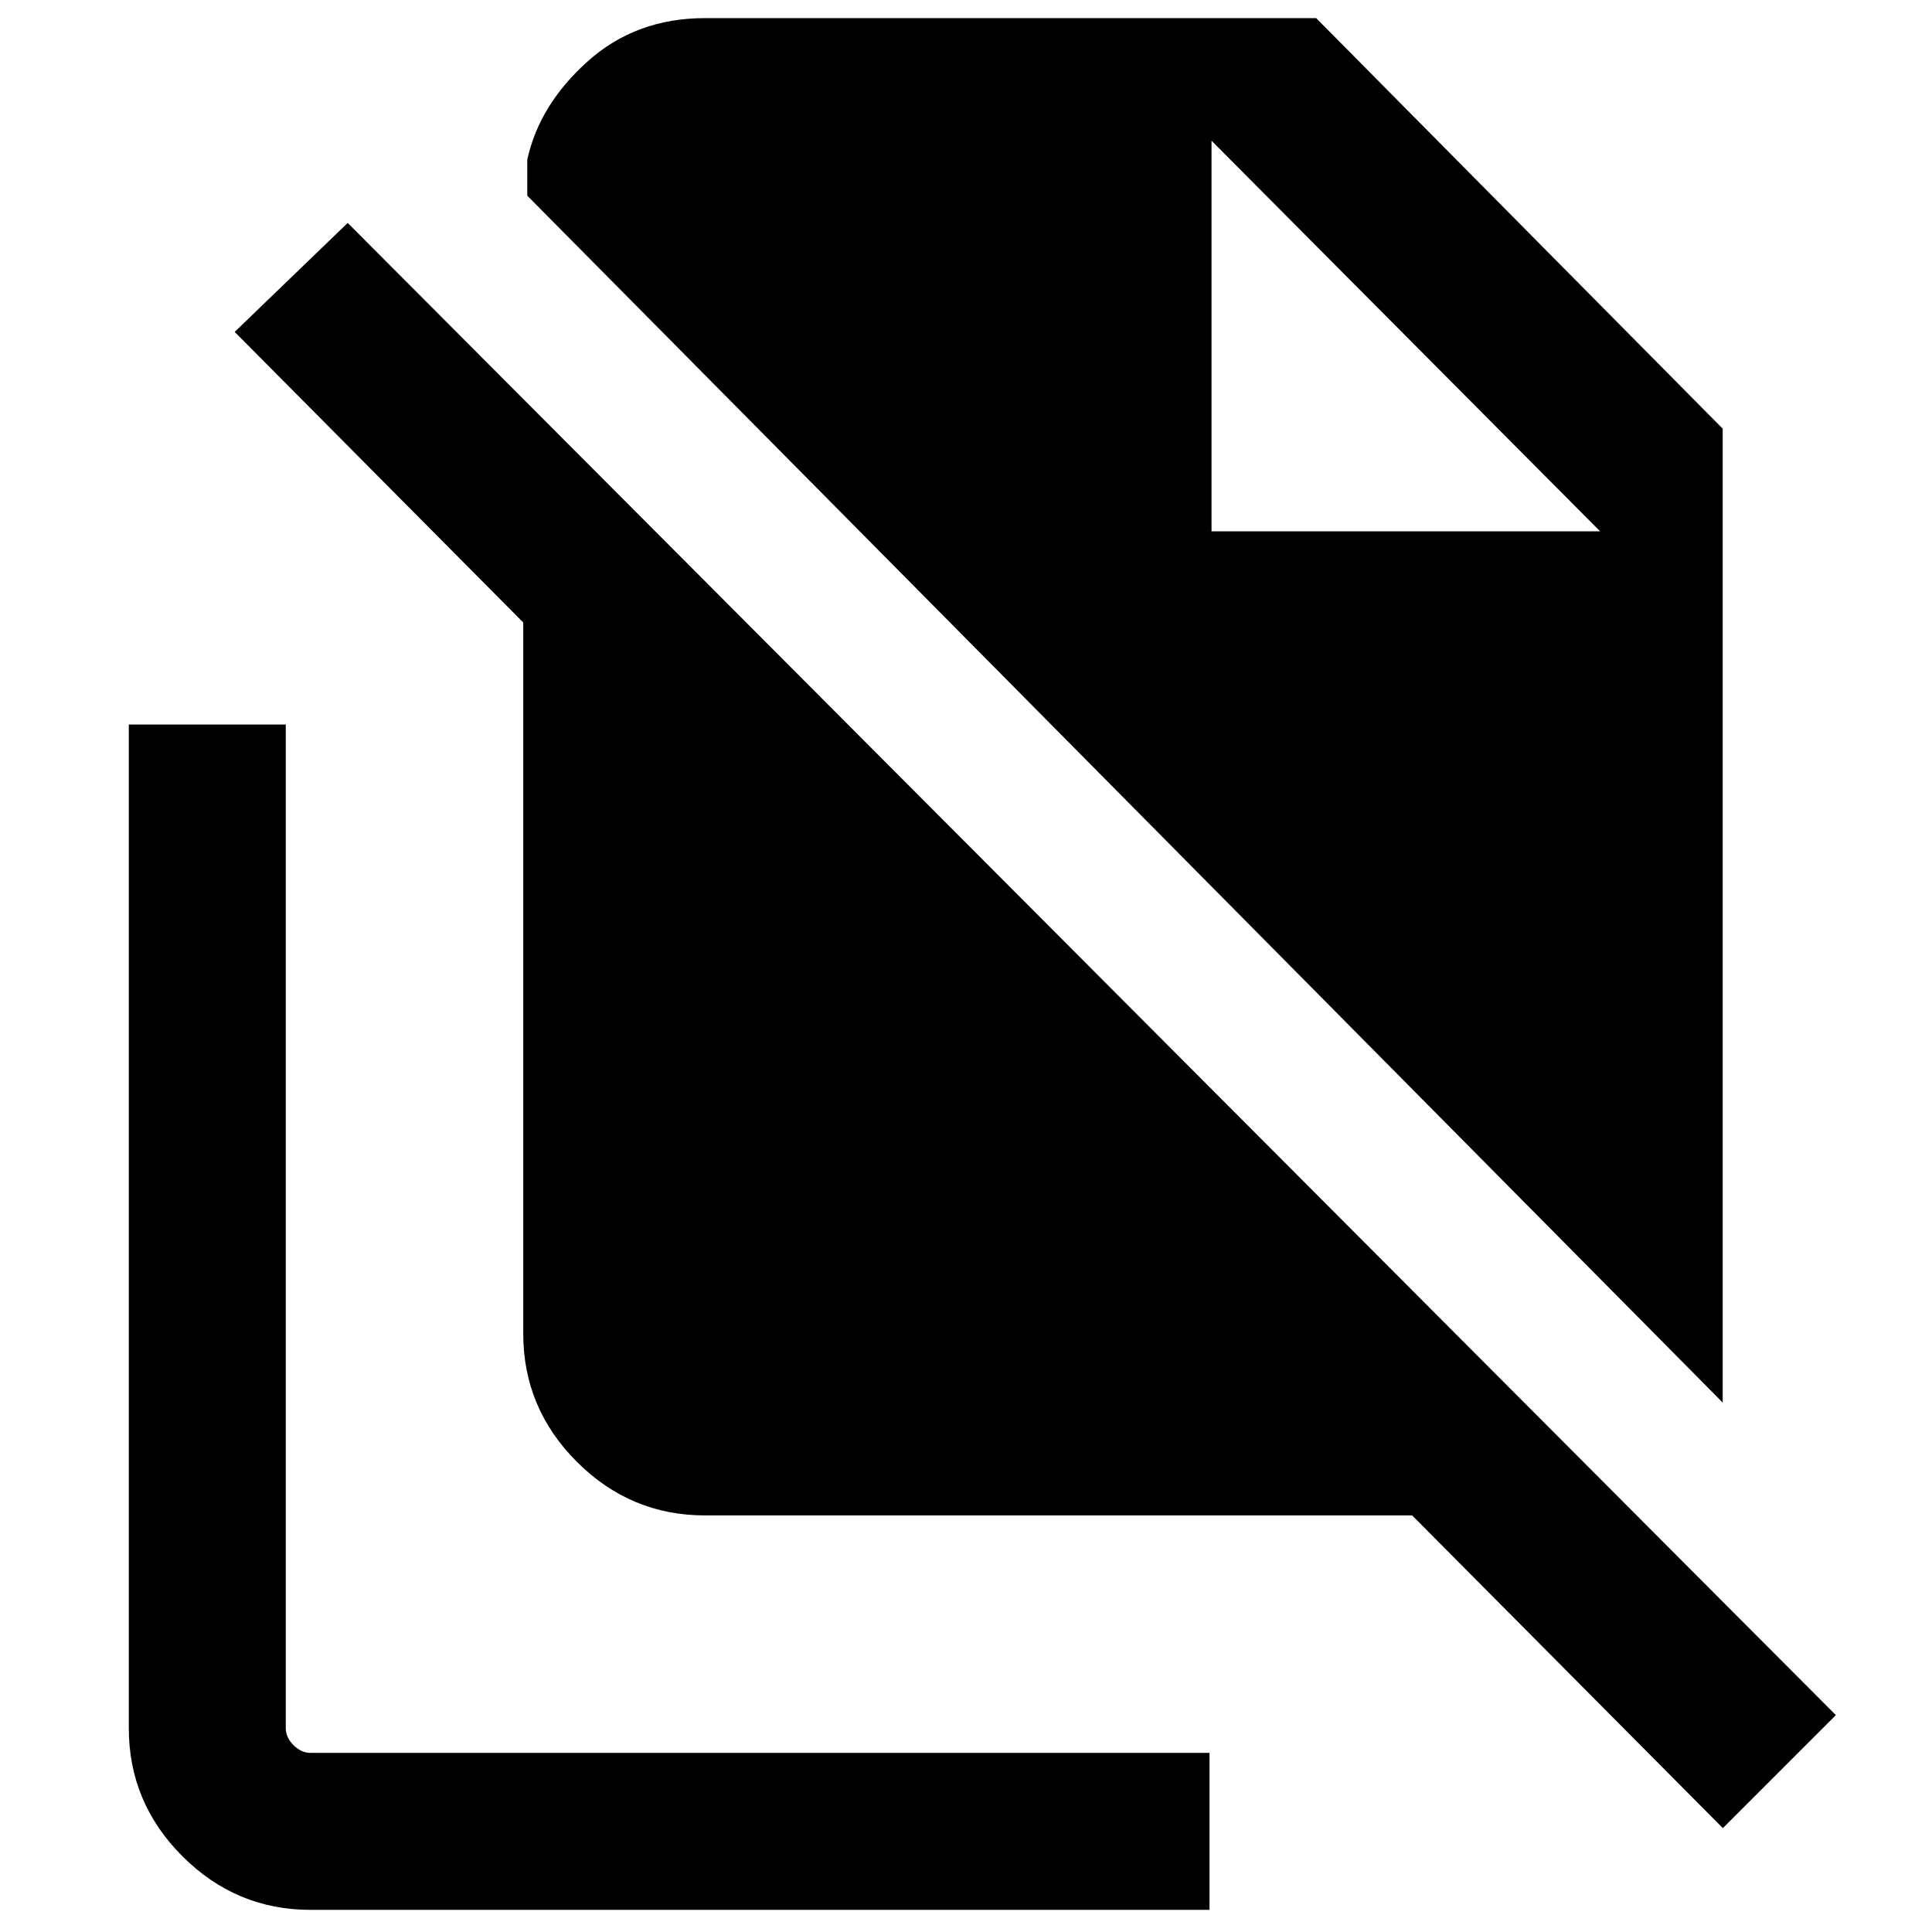 <svg xmlns="http://www.w3.org/2000/svg" height="20" viewBox="0 -960 960 960" width="20"><path d="m855.999-263.078-593.998-599.69v-17.923q6-27.308 30-48.808t58.308-21.5h303.692l201.998 203.998v483.923Zm.078 211.46L701.693-207H350.309q-37.033 0-63.67-26.638-26.638-26.637-26.638-63.67v-353.384L116.617-795.077l56.153-54.153 739.46 741.46-56.153 56.153ZM602.001-696h193.075L602.001-890.076l193.075 194.075-193.075-194.075v194.075Zm-447.692 685q-37.033 0-63.67-26.638Q64-64.276 64-101.309v-498.69H142v498.69q0 4.616 3.846 8.463Q149.693-89 154.309-89h446.69v77.999h-446.69Z"/></svg>